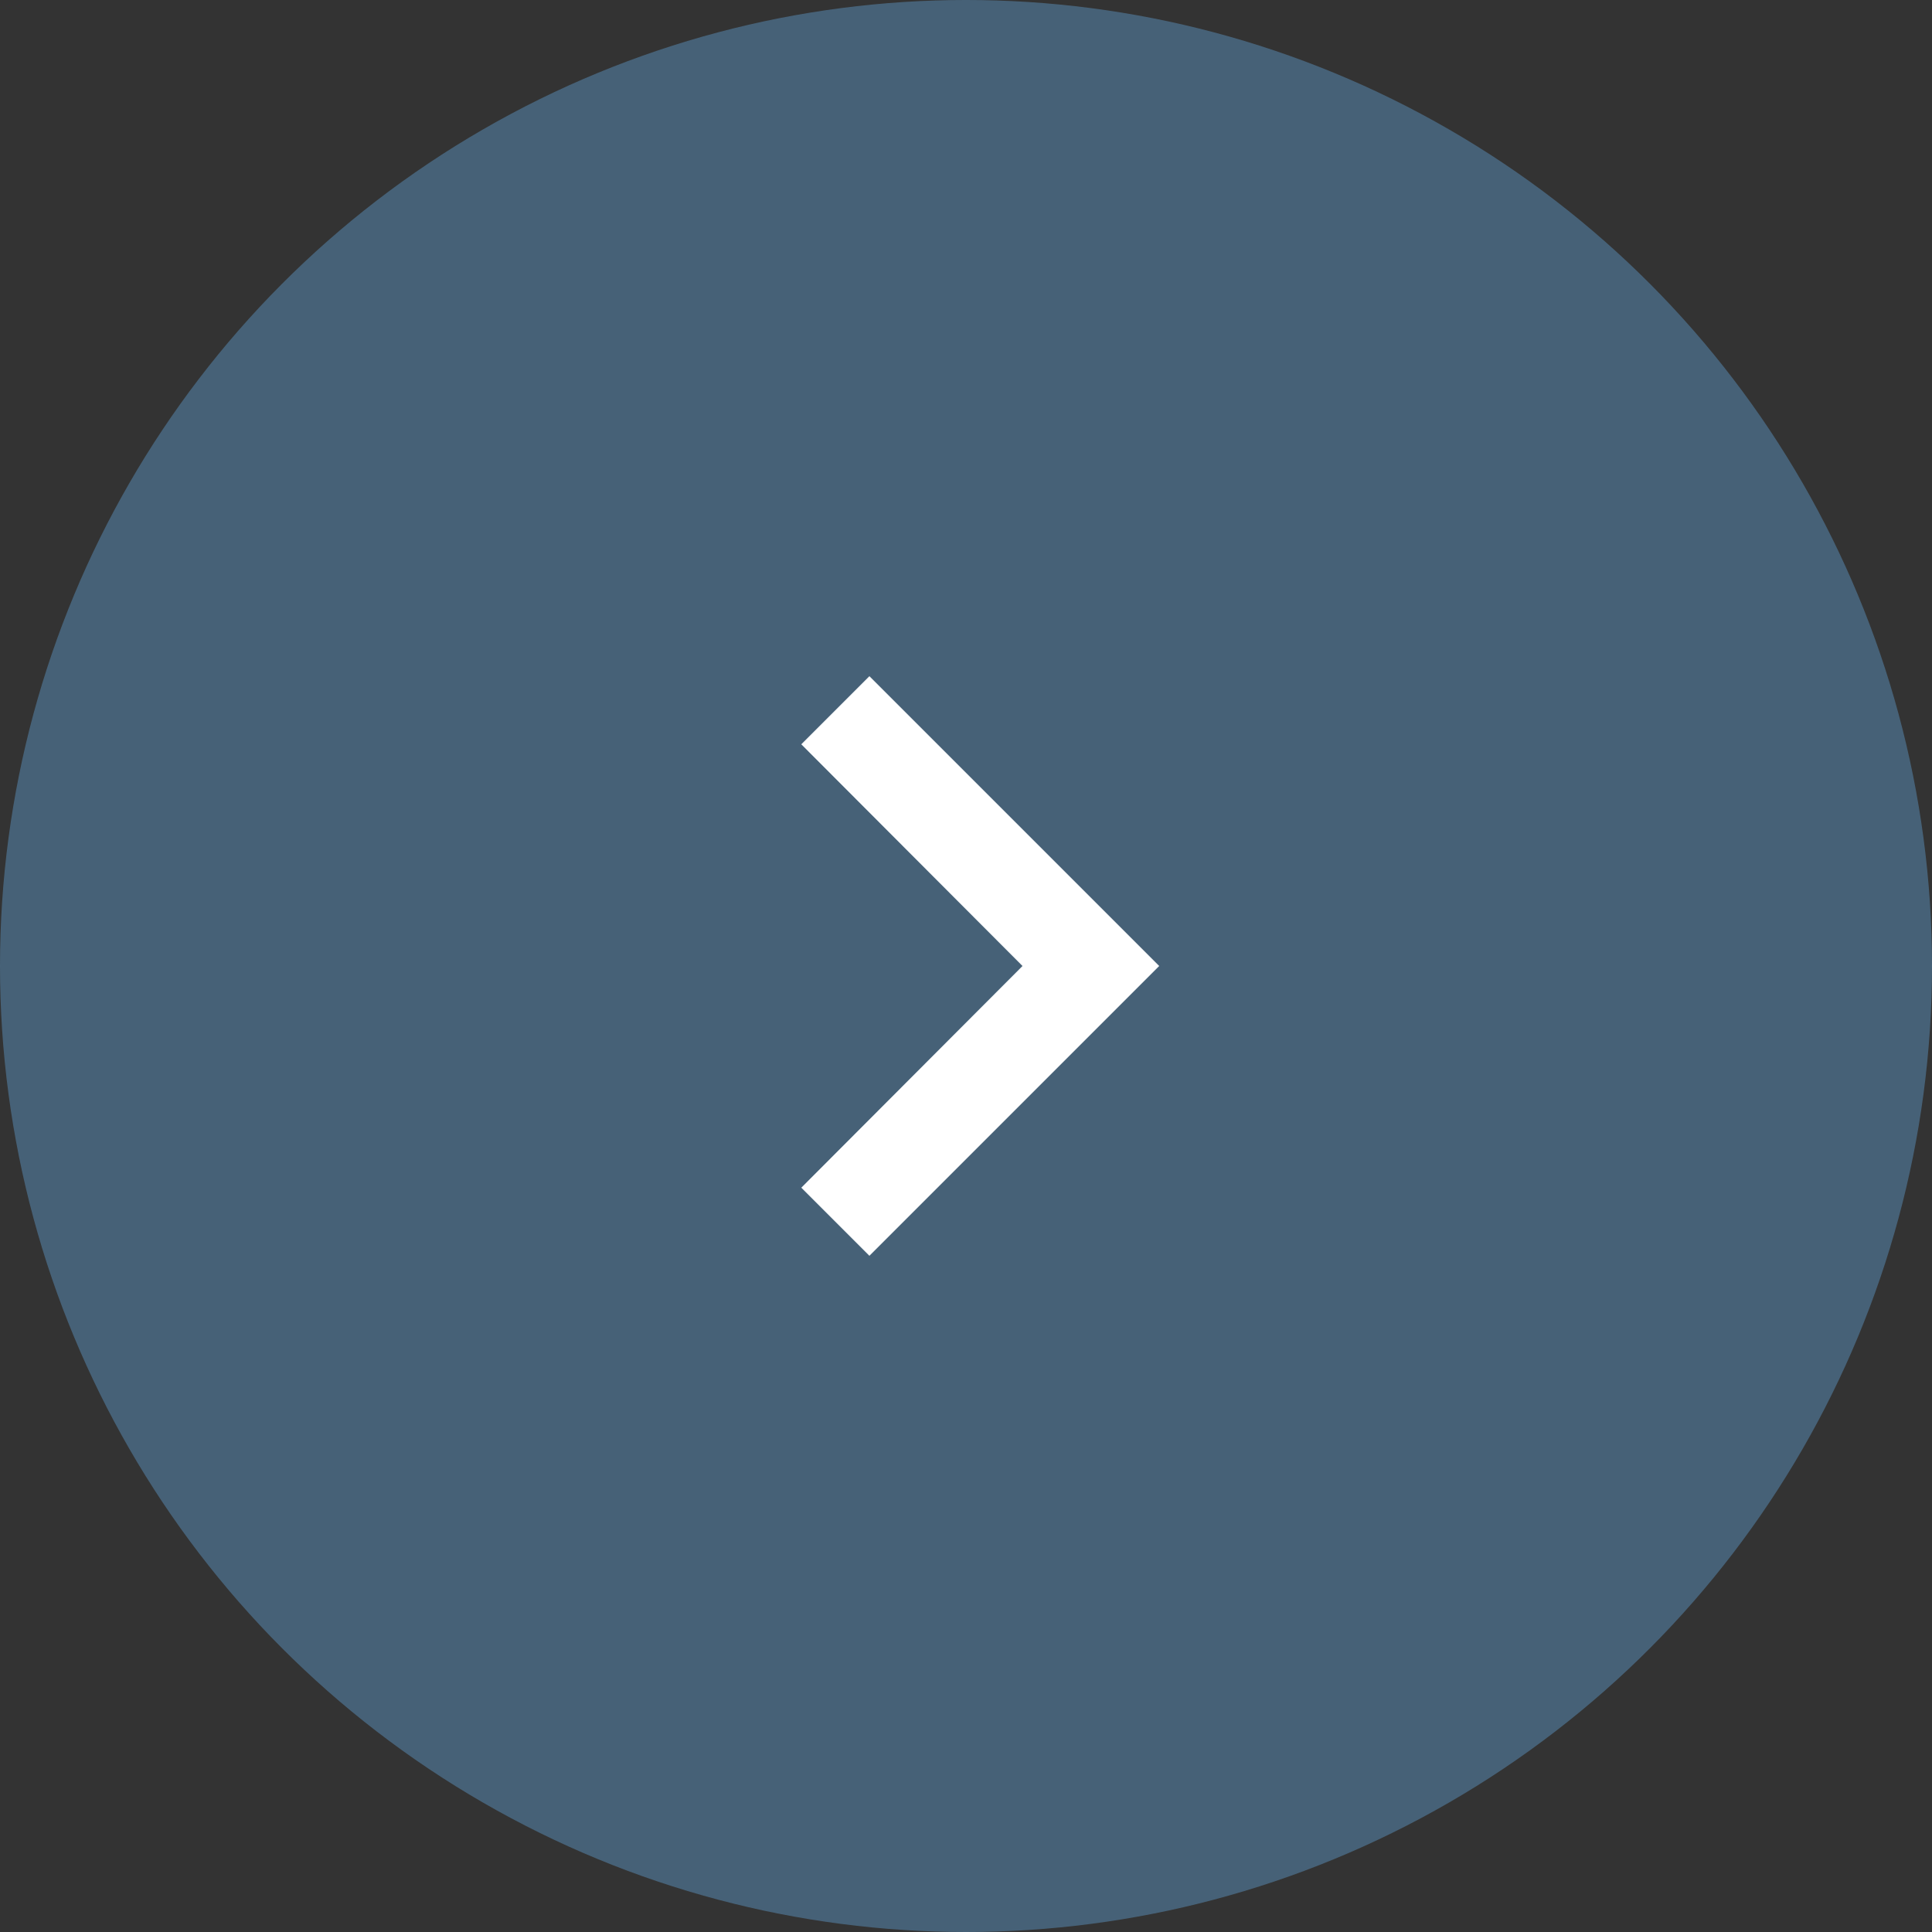 <svg xmlns="http://www.w3.org/2000/svg" width="40" height="40" viewBox="0 0 40 40"><rect x="0" y="0" width="40" height="40" fill="#333333" stroke="none"/><defs><style>.a{fill:rgba(90,144,188,0.5);}.b{fill:#fff;}.c{fill:none;}</style></defs><g transform="translate(-665 -330)"><circle class="a" cx="20" cy="20" r="20" transform="translate(665 330)"/><g transform="translate(673 338.25)"><path class="b" d="M8.59,16.34l4.58-4.59L8.59,7.16,10,5.75l6,6-6,6Z"/><path class="c" d="M0-.25H24v24H0Z"/></g></g></svg>
